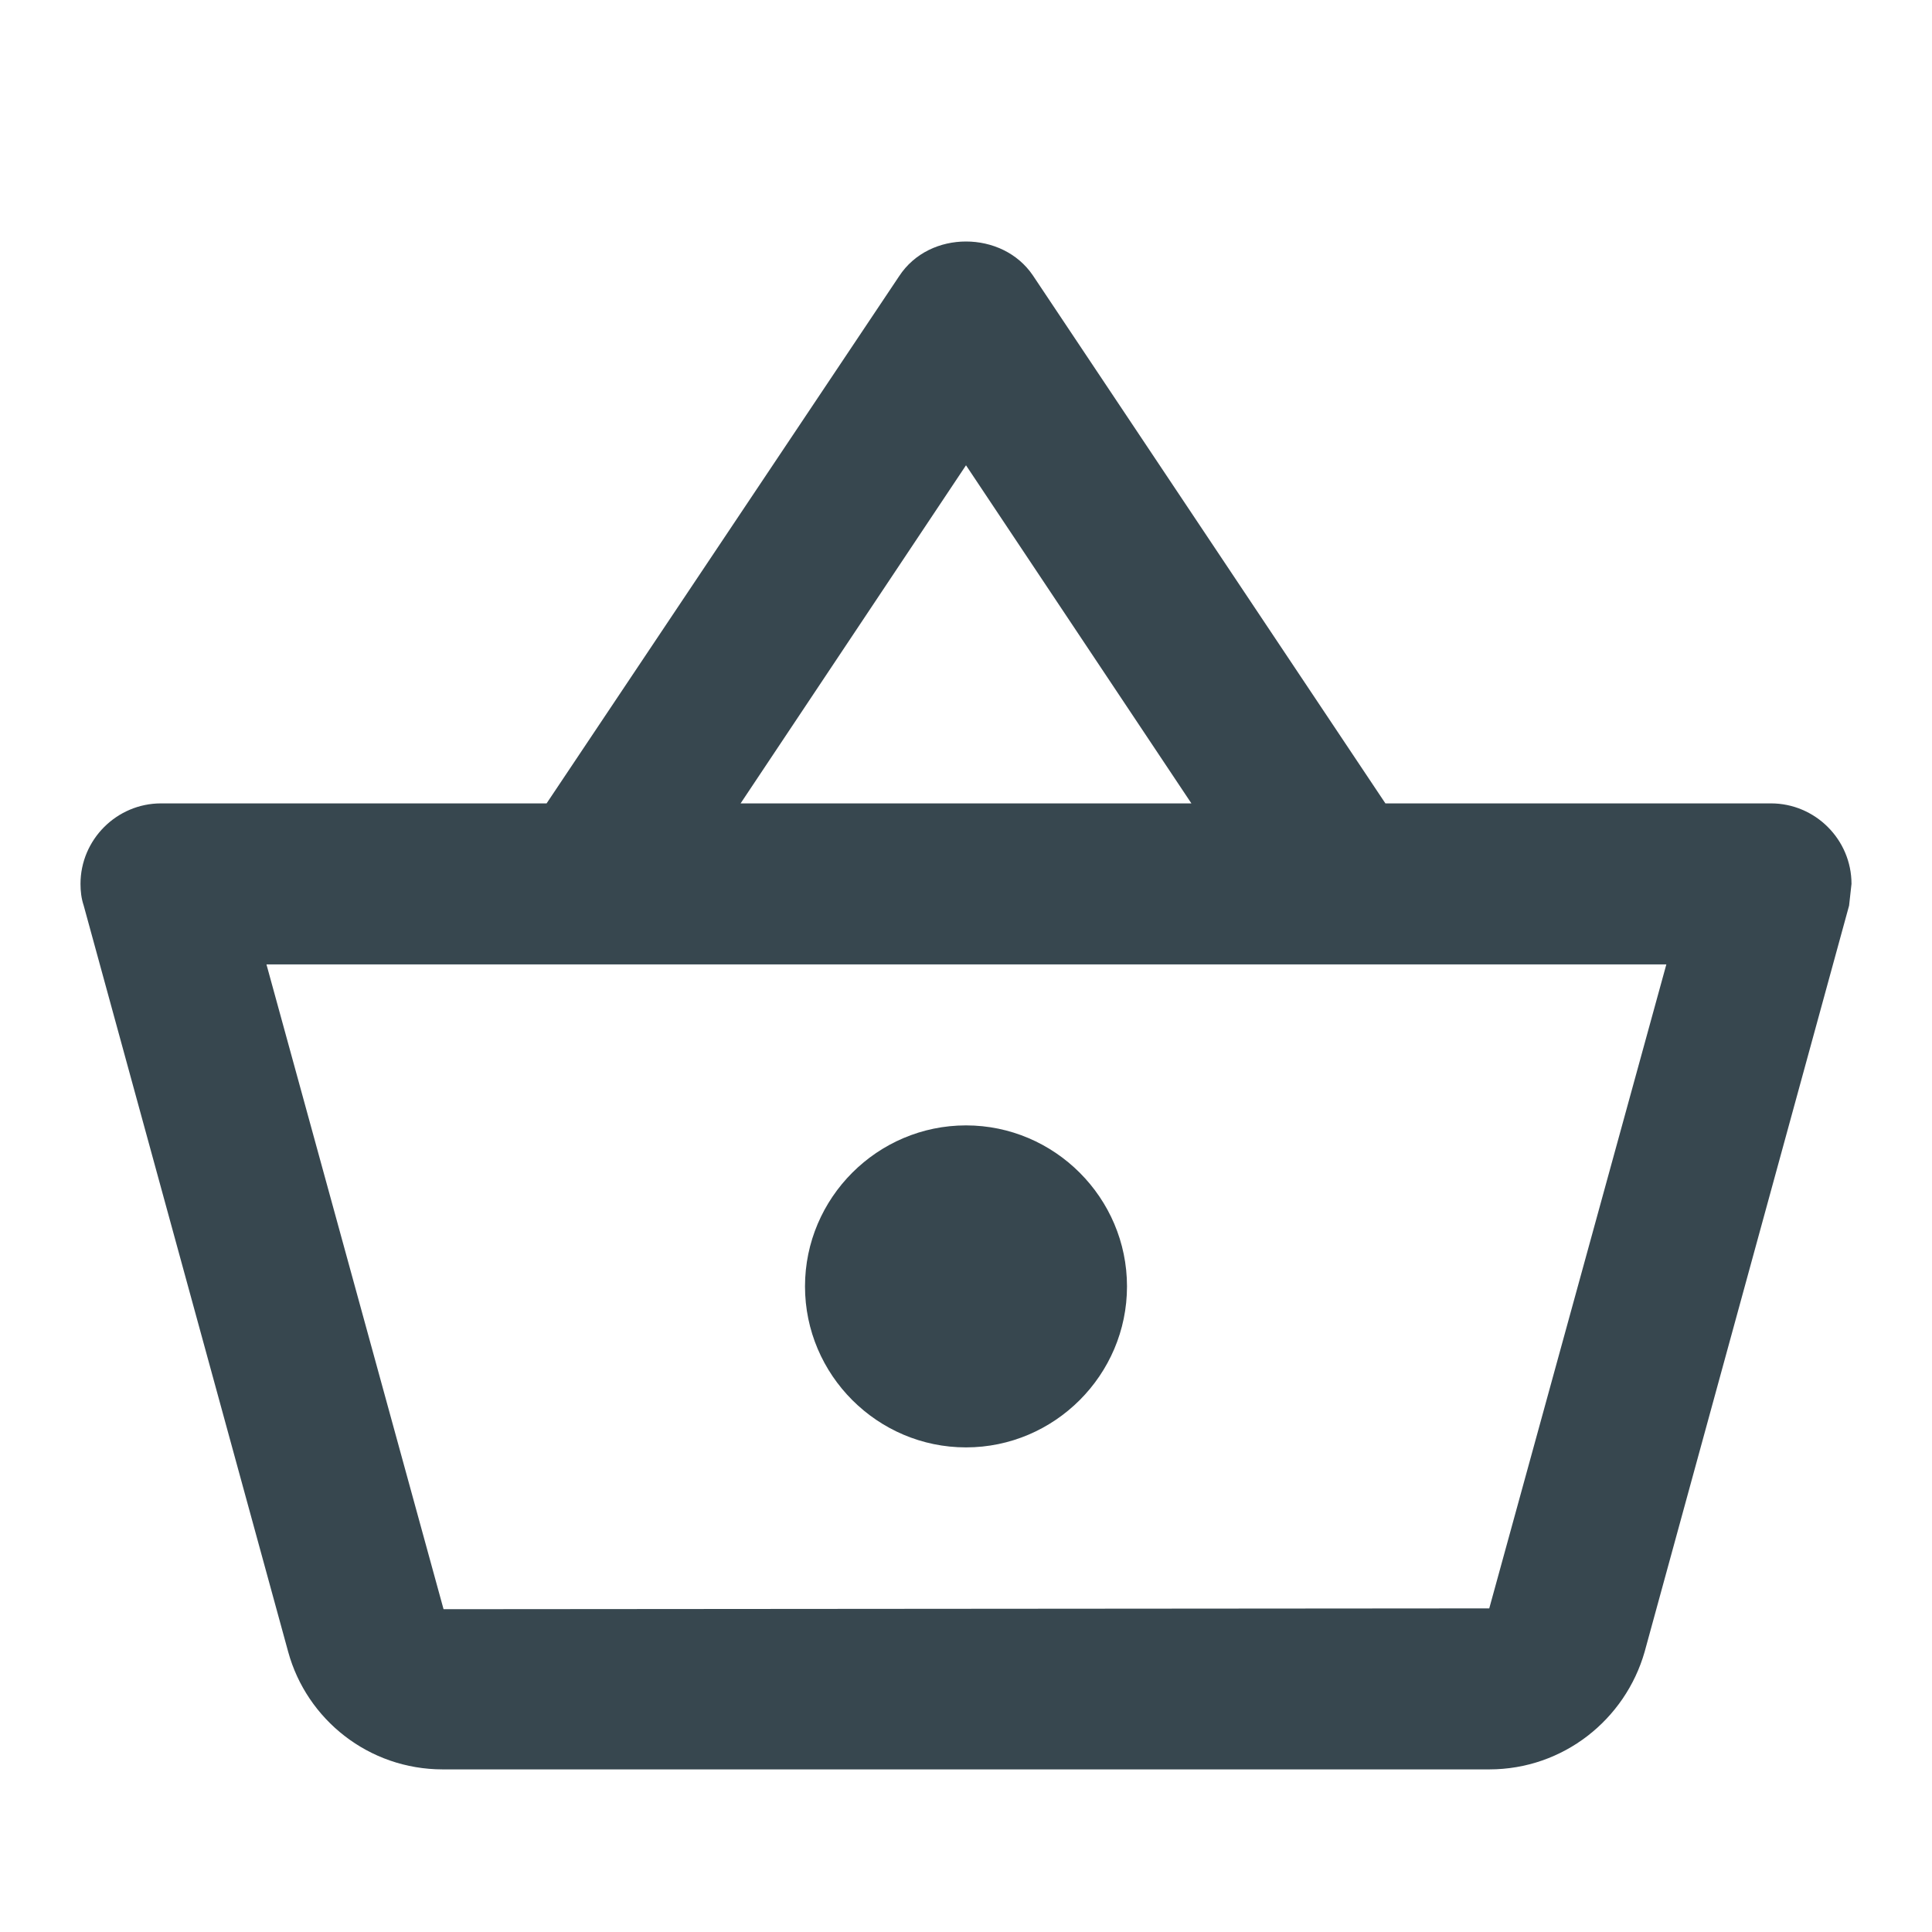<svg width="24" height="24" viewBox="0 0 24 24" fill="none" xmlns="http://www.w3.org/2000/svg">
<g id="action/shopping_basket_24px">
<path id="icon/action/shopping_basket_24px" fill-rule="evenodd" clip-rule="evenodd" d="M17.21 9.98H22C22.55 9.98 23 10.43 23 10.98L22.97 11.25L20.43 20.52C20.19 21.36 19.42 21.98 18.5 21.98H5.5C4.58 21.98 3.81 21.36 3.58 20.52L1.04 11.25C1.01 11.16 1 11.07 1 10.98C1 10.43 1.45 9.98 2 9.98H6.79L11.17 3.43C11.36 3.14 11.68 3 12 3C12.32 3 12.64 3.14 12.83 3.42L17.21 9.98ZM14.8 9.98L12 5.78L9.2 9.98H14.8ZM18.5 19.98L5.51 19.99L3.31 11.98H20.7L18.5 19.98ZM10 15.98C10 14.88 10.9 13.98 12 13.98C13.1 13.98 14 14.88 14 15.98C14 17.08 13.1 17.98 12 17.98C10.9 17.98 10 17.08 10 15.98Z" fill="#37474F"/>
</g>
</svg>
